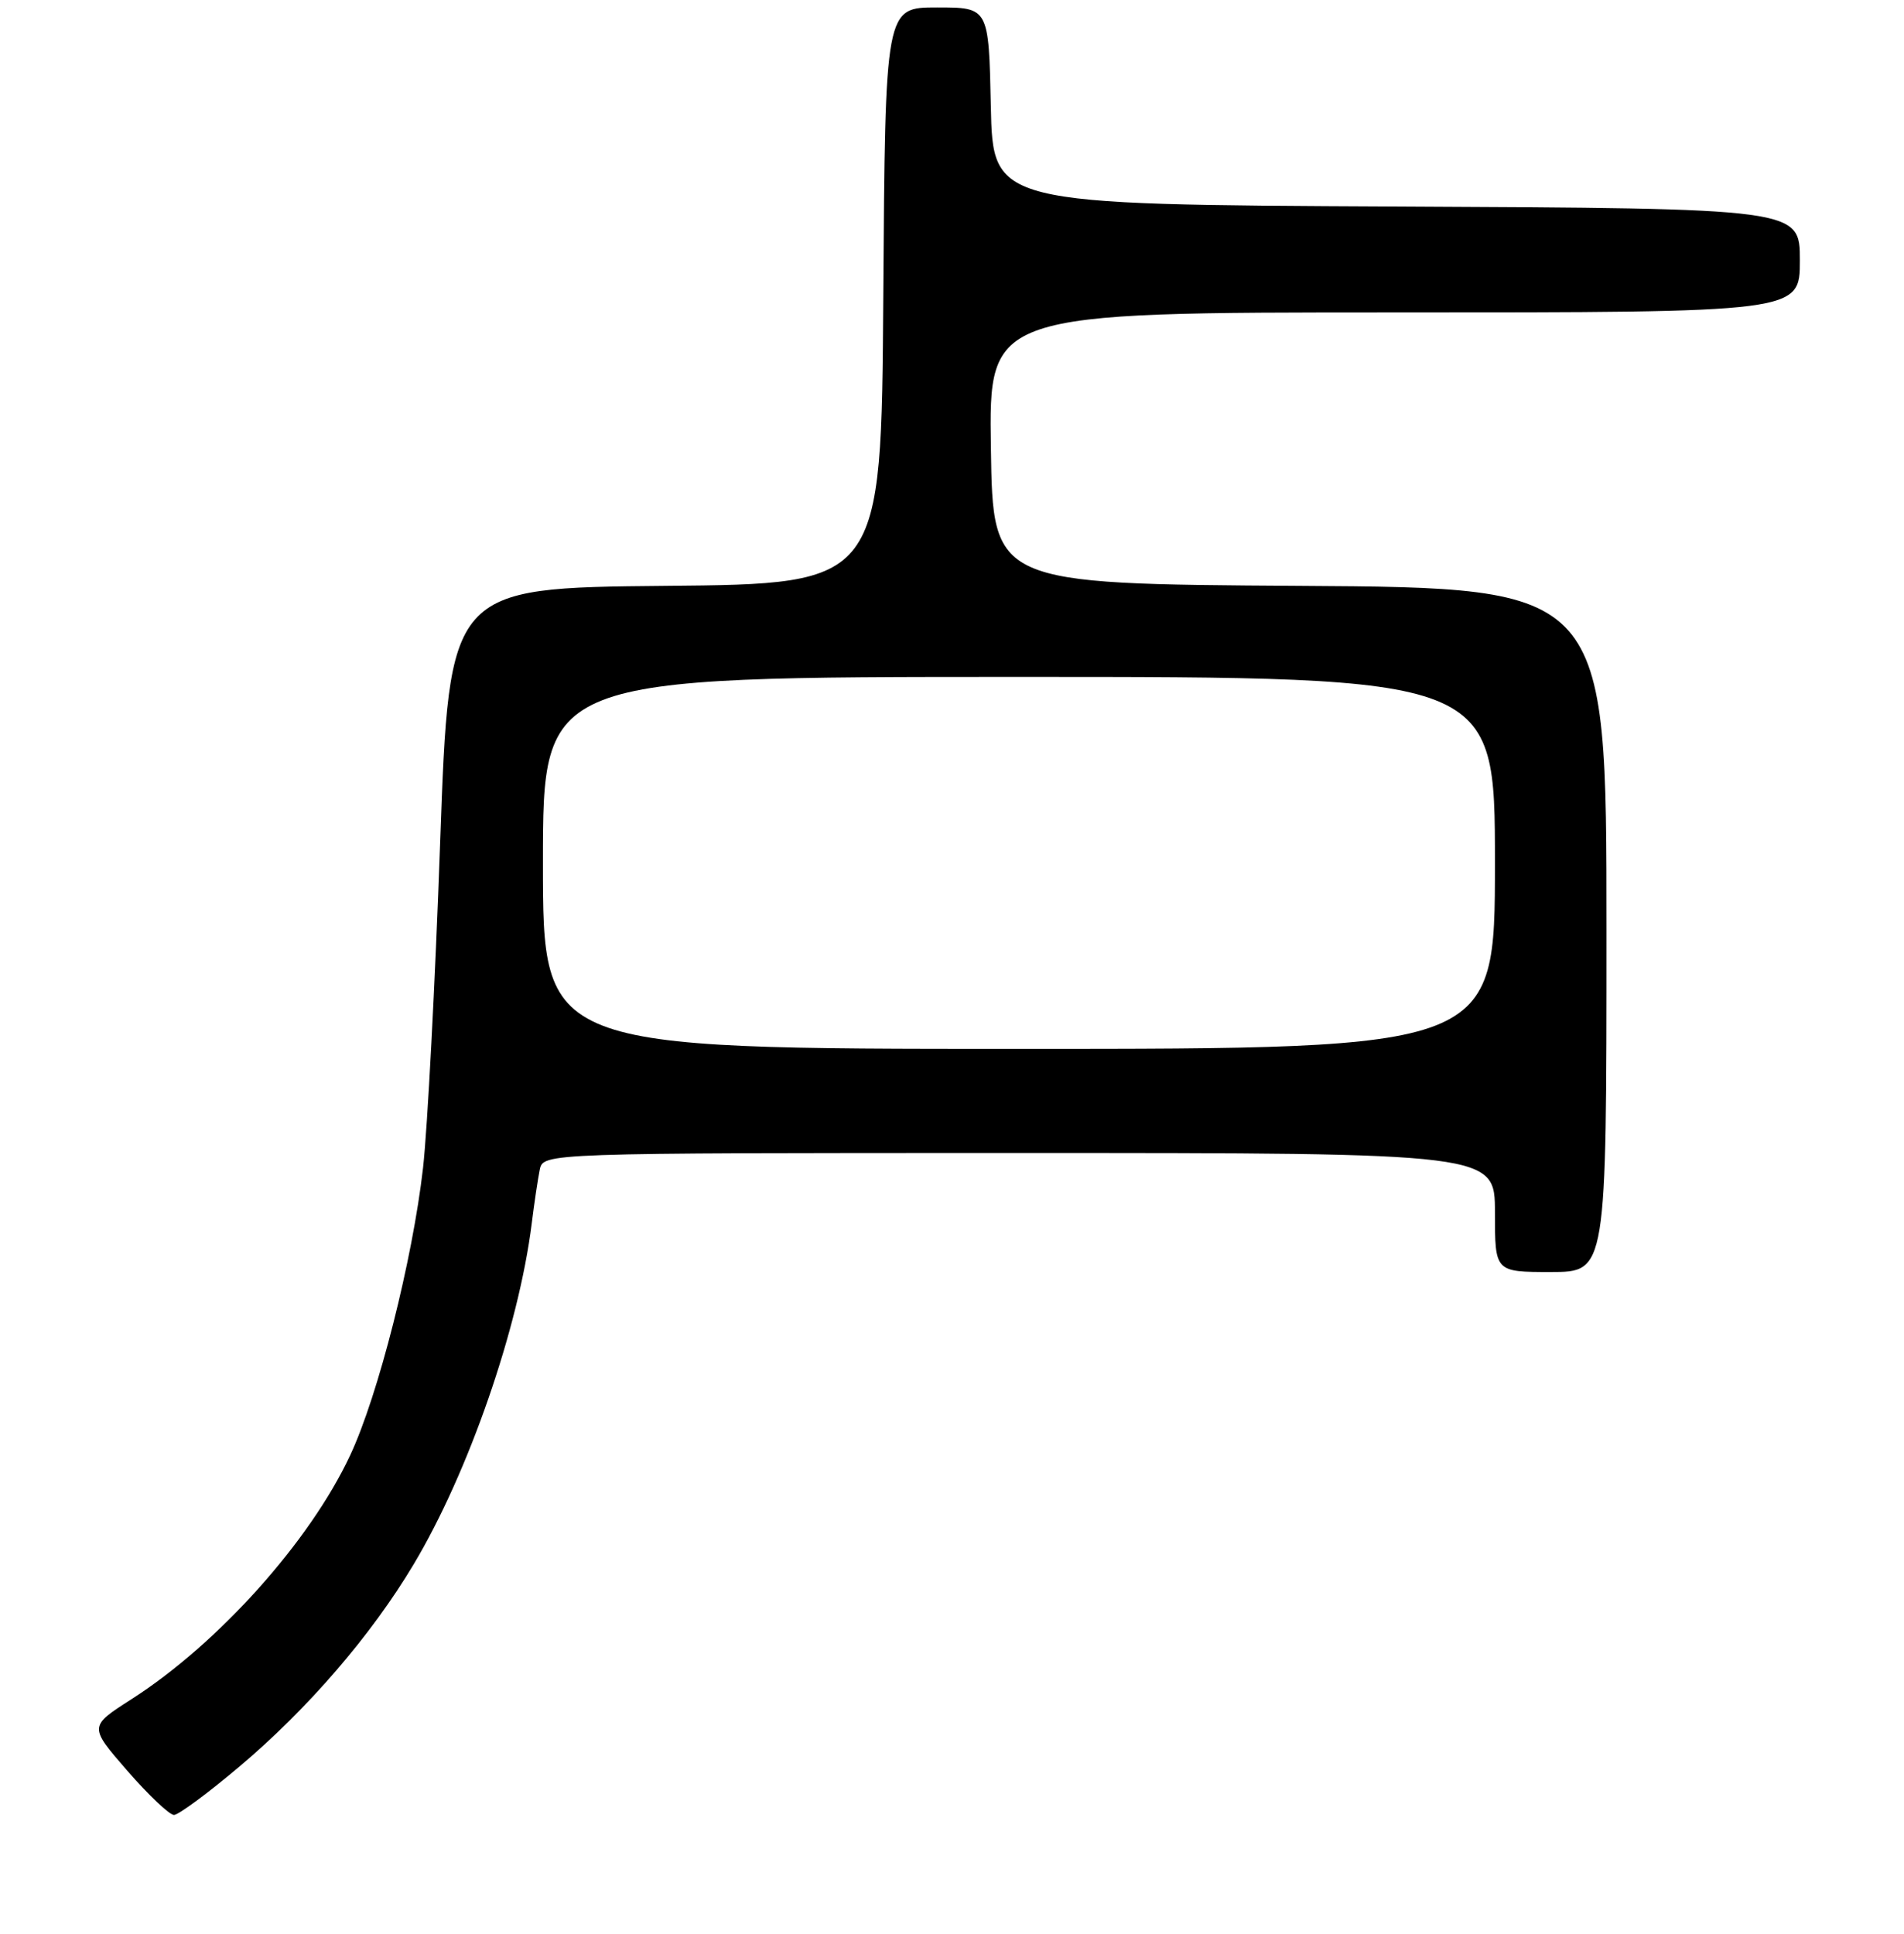 <?xml version="1.0" encoding="UTF-8" standalone="no"?>
<!DOCTYPE svg PUBLIC "-//W3C//DTD SVG 1.1//EN" "http://www.w3.org/Graphics/SVG/1.1/DTD/svg11.dtd" >
<svg xmlns="http://www.w3.org/2000/svg" xmlns:xlink="http://www.w3.org/1999/xlink" version="1.1" viewBox="0 0 256 260">
 <g >
 <path fill="currentColor"
d=" M 32.22 237.46 C 41.39 229.73 49.95 219.80 55.61 210.31 C 63.00 197.96 69.74 178.48 71.49 164.50 C 71.83 161.75 72.32 158.49 72.57 157.25 C 73.04 155.00 73.04 155.00 137.02 155.00 C 201.00 155.00 201.00 155.00 201.00 163.00 C 201.00 171.00 201.00 171.00 208.50 171.00 C 216.00 171.00 216.00 171.00 216.00 125.01 C 216.00 79.02 216.00 79.02 174.75 78.76 C 133.50 78.50 133.50 78.50 133.23 60.25 C 132.95 42.00 132.95 42.00 187.48 42.00 C 242.00 42.00 242.00 42.00 242.00 35.01 C 242.00 28.02 242.00 28.02 187.75 27.76 C 133.50 27.50 133.50 27.50 133.22 14.25 C 132.94 1.00 132.94 1.00 125.98 1.00 C 119.02 1.00 119.02 1.00 118.76 39.75 C 118.50 78.50 118.50 78.50 89.45 78.76 C 60.40 79.03 60.40 79.03 59.18 113.26 C 58.51 132.09 57.47 151.78 56.88 157.00 C 55.47 169.38 50.86 187.57 47.08 195.64 C 41.66 207.23 29.32 220.98 17.66 228.44 C 11.95 232.10 11.95 232.10 17.12 238.05 C 19.97 241.32 22.79 244.00 23.40 243.99 C 24.00 243.98 27.98 241.05 32.22 237.46 Z  M 73.00 116.00 C 73.00 91.00 73.00 91.00 137.00 91.00 C 201.00 91.00 201.00 91.00 201.00 116.00 C 201.00 141.00 201.00 141.00 137.00 141.00 C 73.00 141.00 73.00 141.00 73.00 116.00 Z "/>
</g>
</svg>